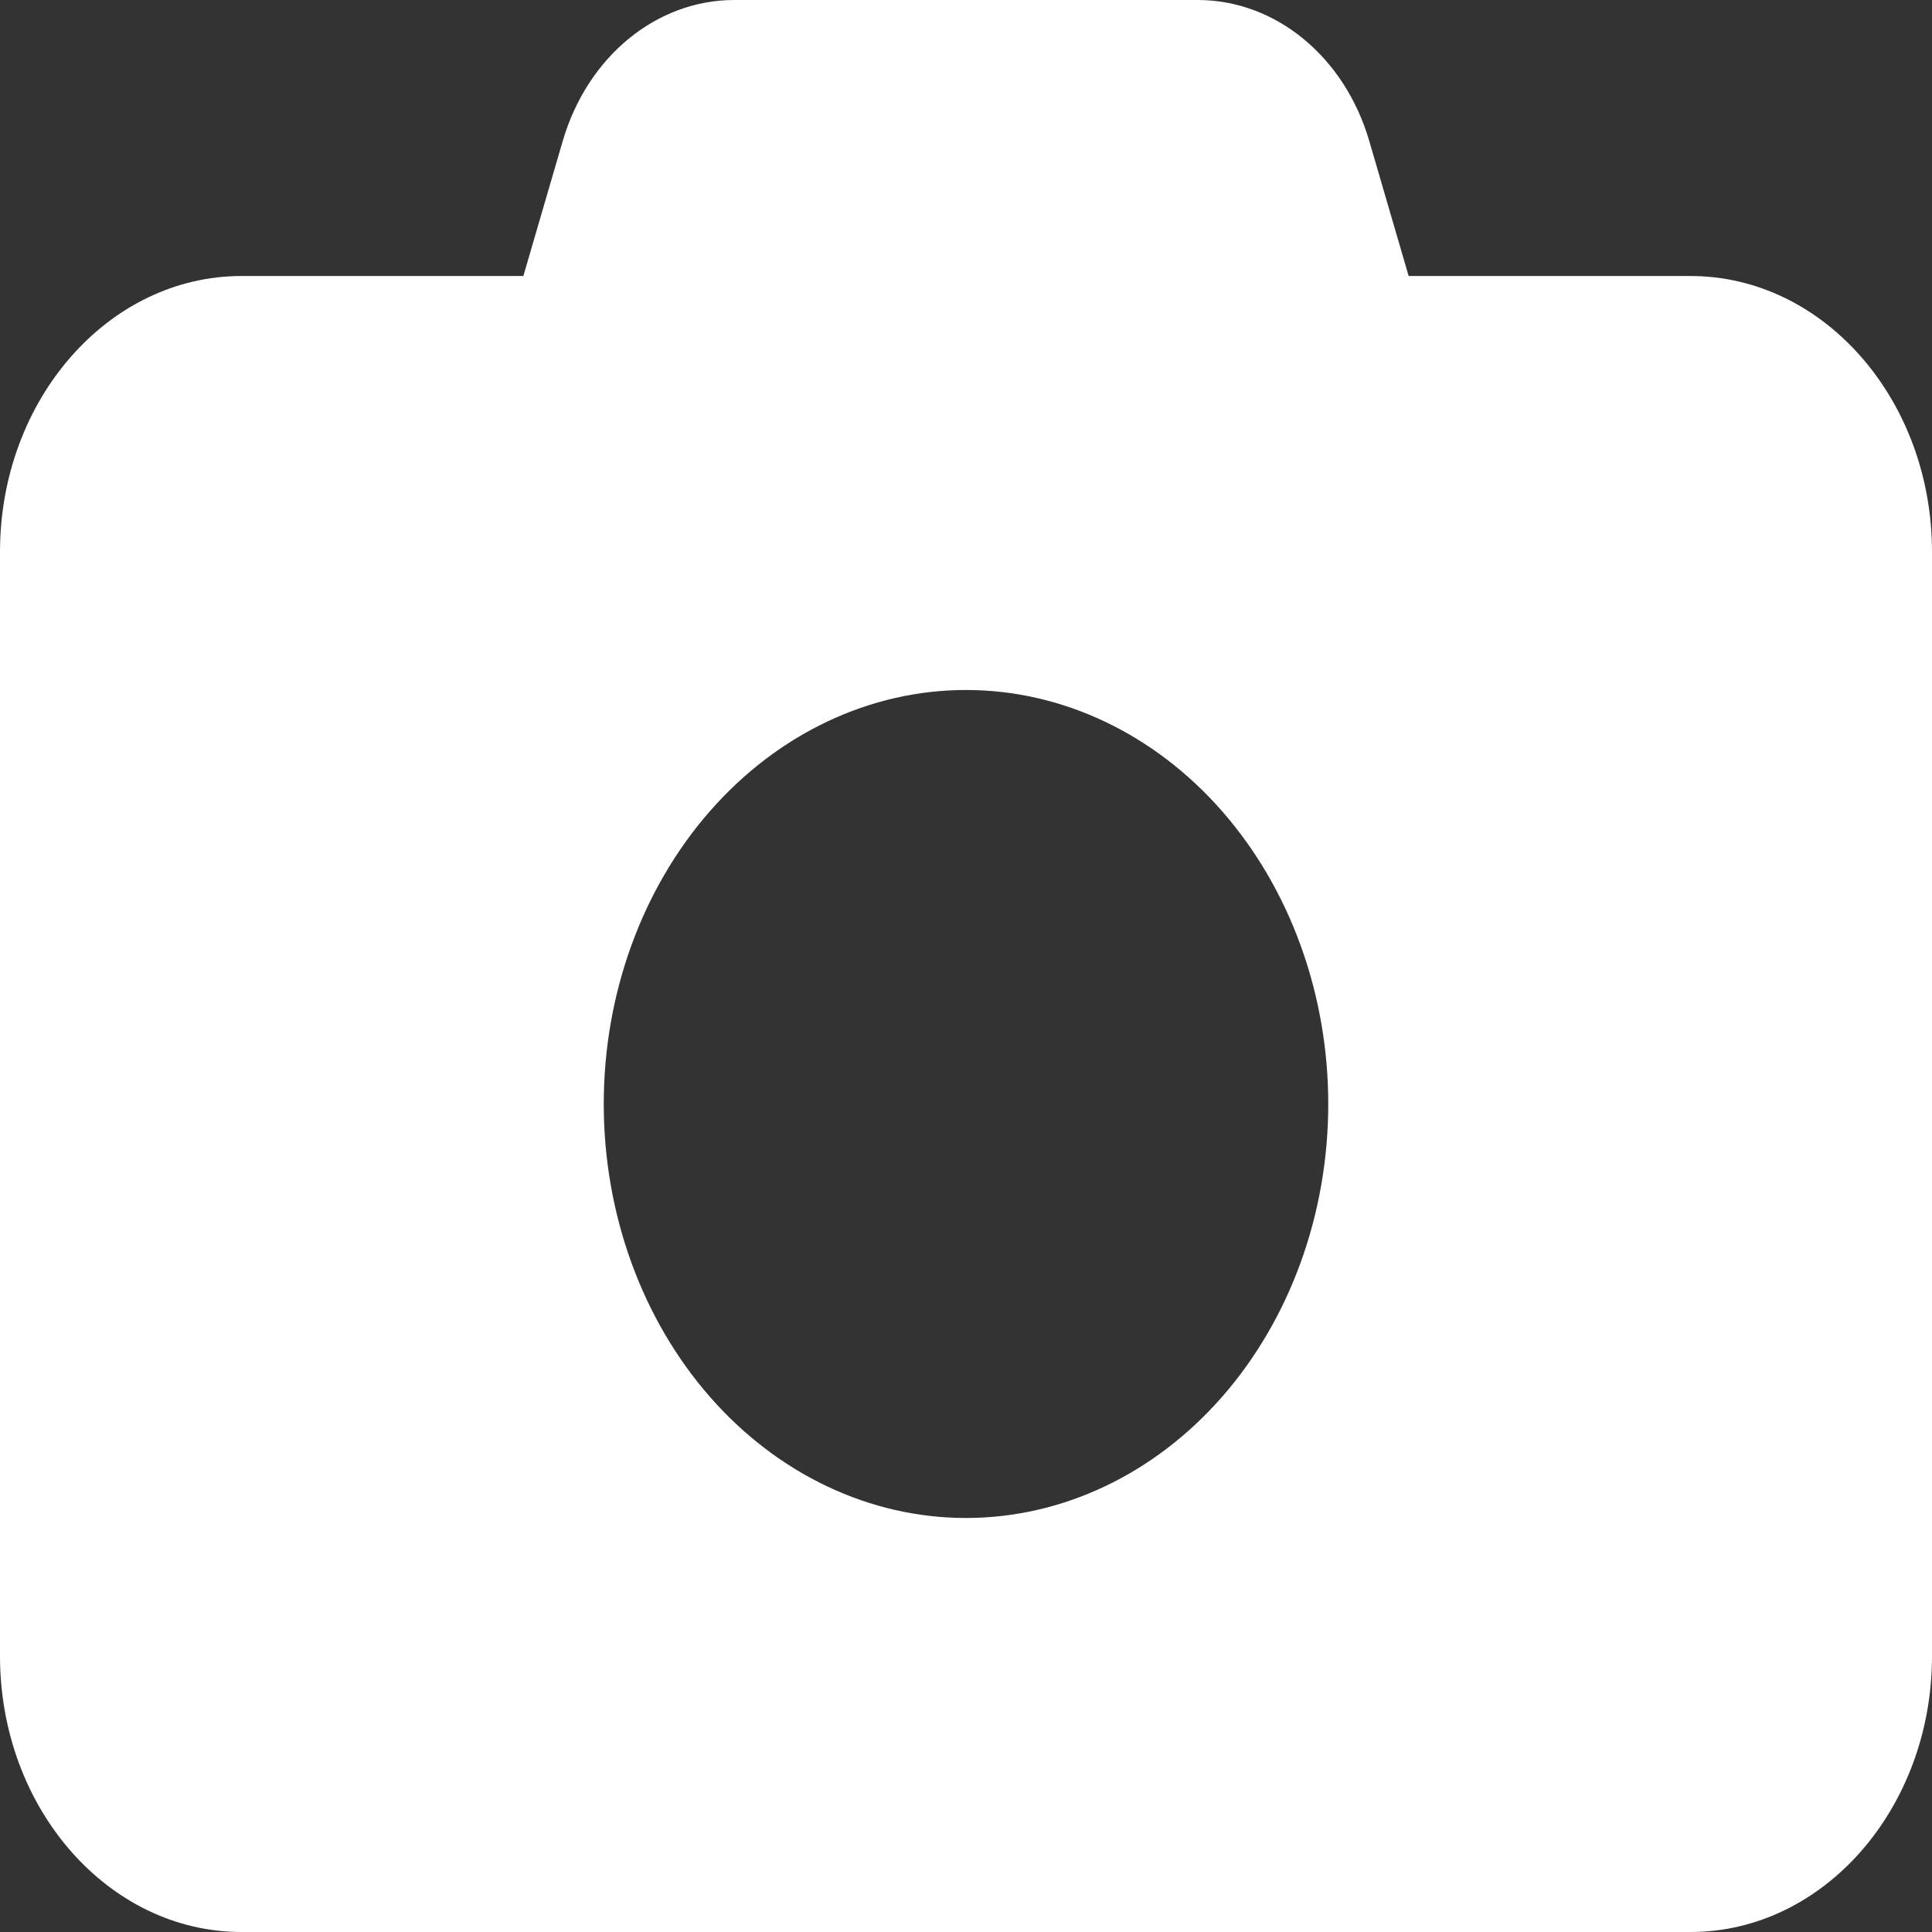 <svg width="44" height="44" viewBox="0 0 44 44" fill="none" xmlns="http://www.w3.org/2000/svg">
<rect x="0" y="0" width="44" height="44" fill="#333333" stroke="none"/>
<path d="M12.813 3.221L11.919 6.286H5.5C2.466 6.286 0 9.104 0 12.571V37.714C0 41.181 2.466 44 5.5 44H38.5C41.534 44 44 41.181 44 37.714V12.571C44 9.104 41.534 6.286 38.5 6.286H32.081L31.187 3.221C30.628 1.296 29.055 0 27.277 0H16.723C14.944 0 13.372 1.296 12.813 3.221ZM22 15.714C24.188 15.714 26.287 16.708 27.834 18.476C29.381 20.244 30.25 22.642 30.25 25.143C30.25 27.643 29.381 30.042 27.834 31.81C26.287 33.578 24.188 34.571 22 34.571C19.812 34.571 17.713 33.578 16.166 31.81C14.619 30.042 13.75 27.643 13.75 25.143C13.75 22.642 14.619 20.244 16.166 18.476C17.713 16.708 19.812 15.714 22 15.714Z" fill="white"/>
</svg>
